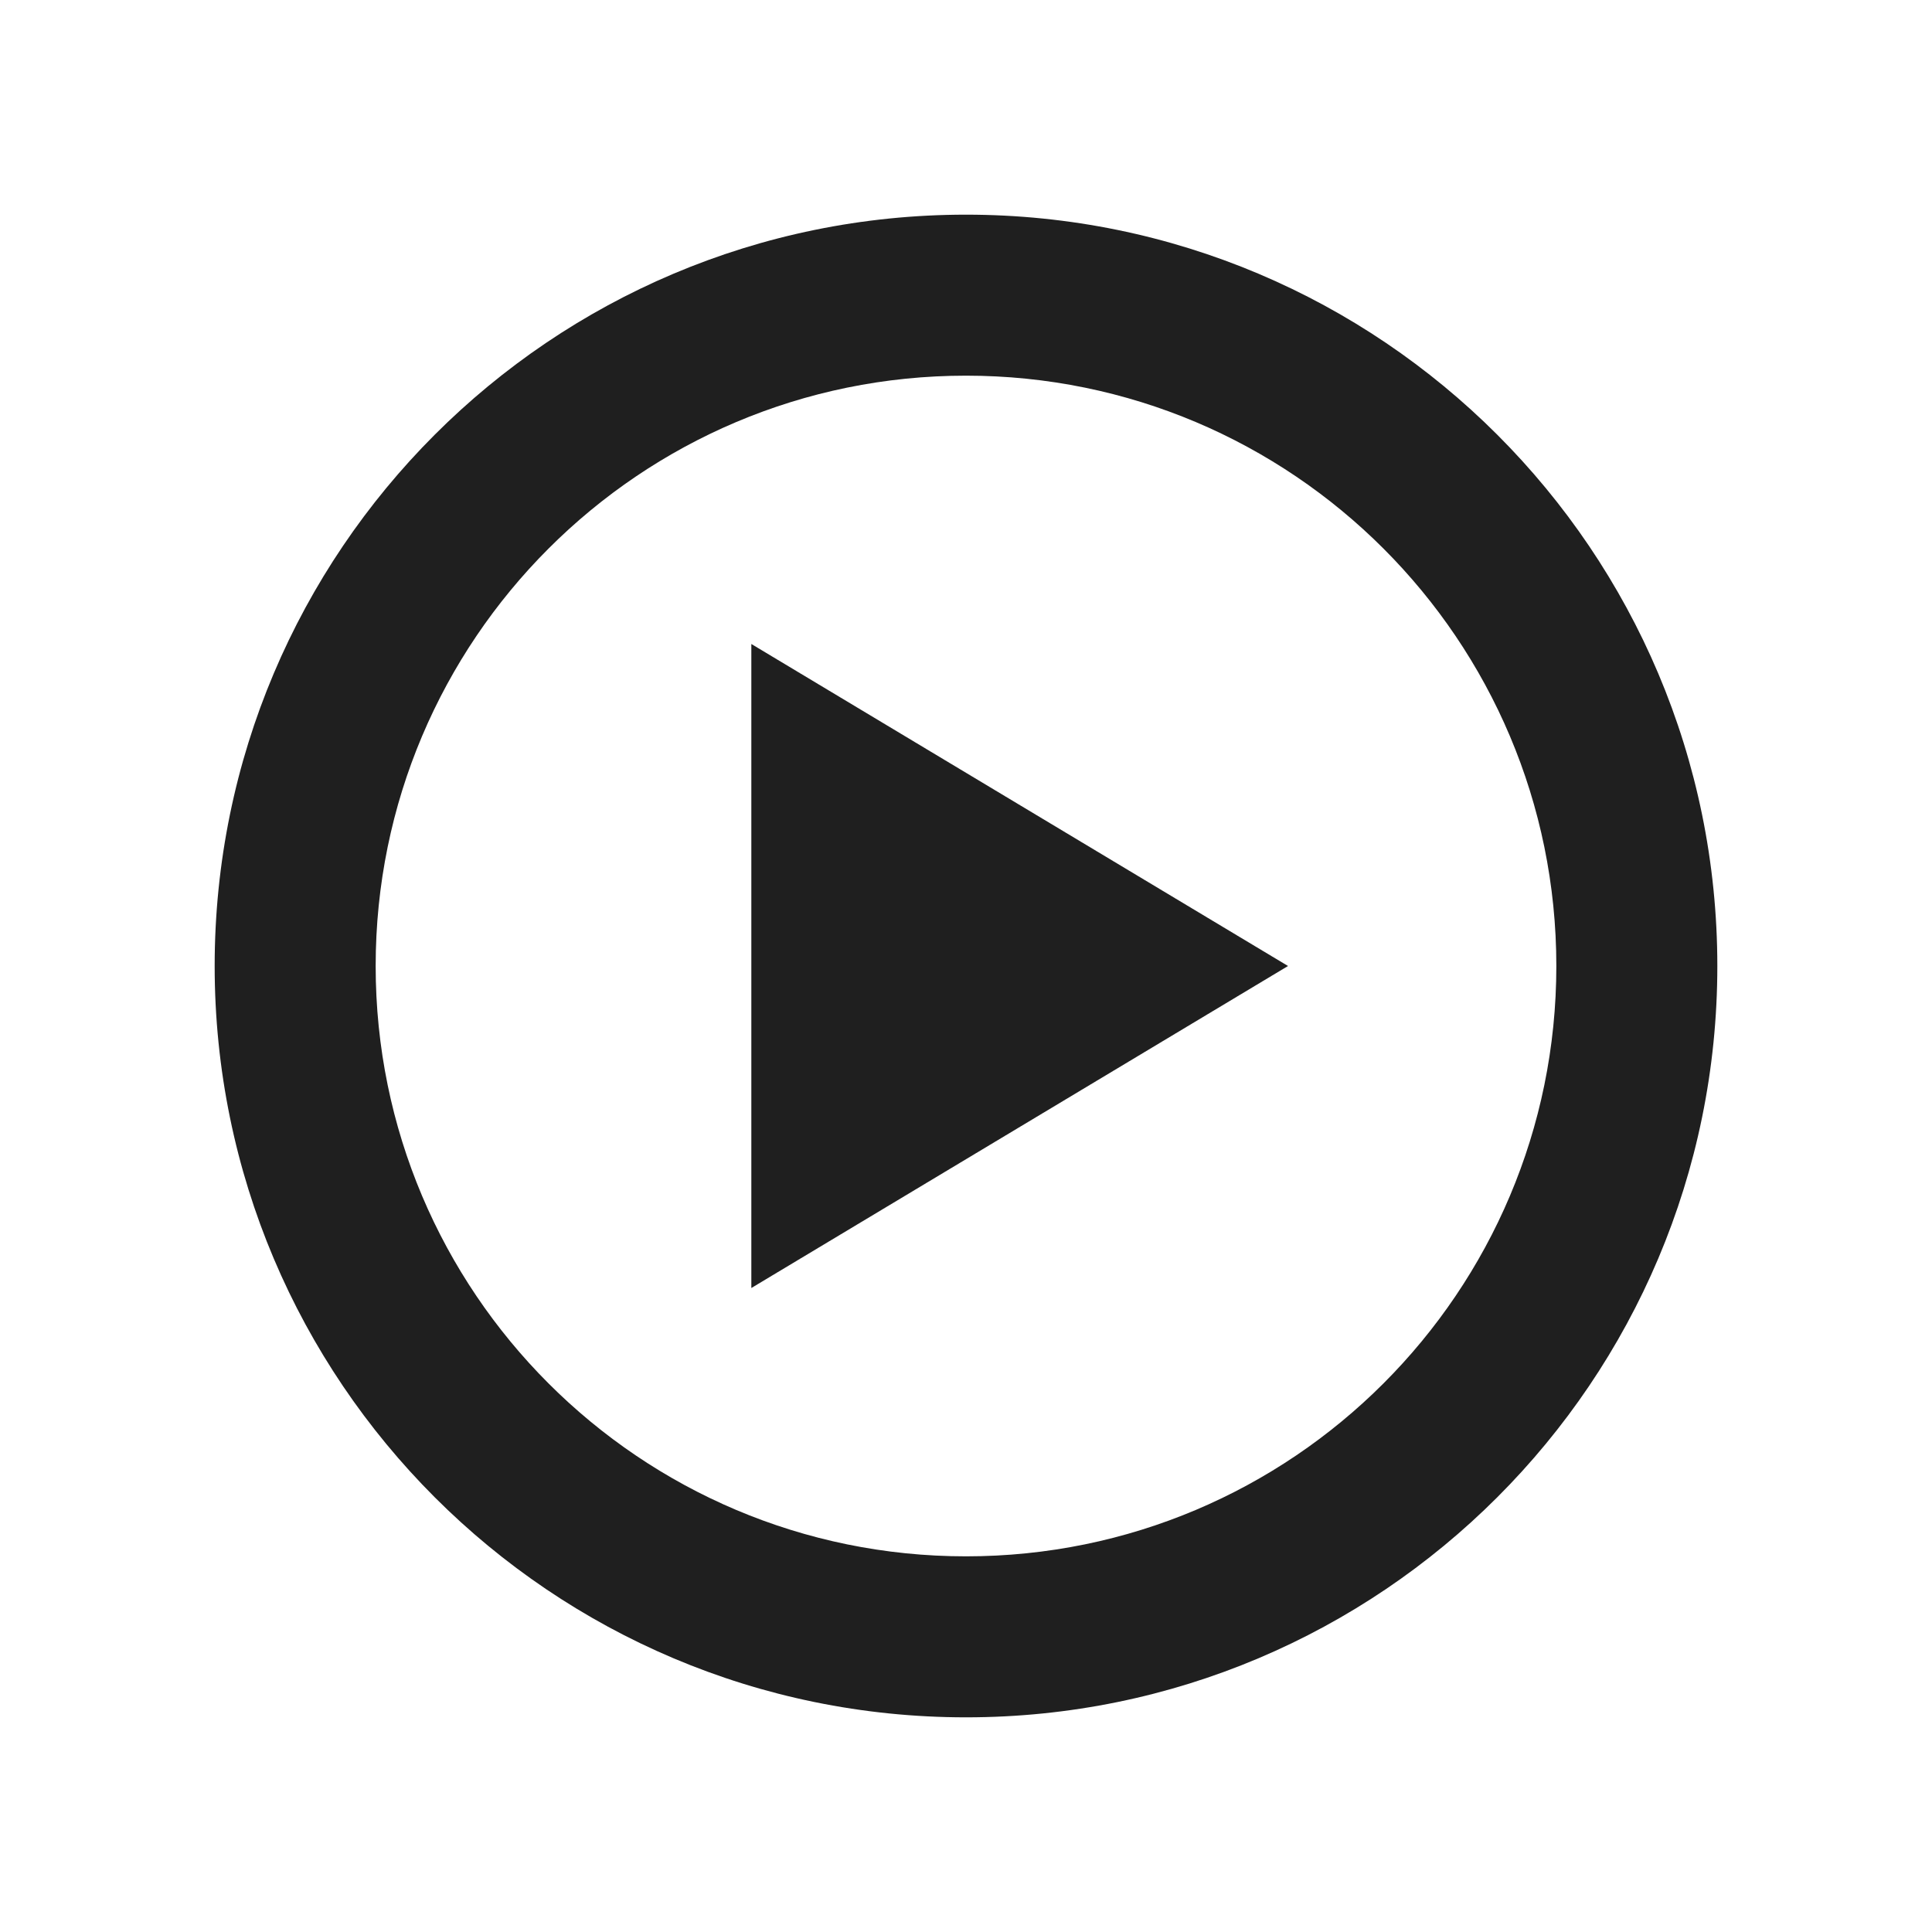 <?xml version="1.0" encoding="UTF-8"?>
<svg width="18px" height="18px" viewBox="0 0 18 18" version="1.1" xmlns="http://www.w3.org/2000/svg" xmlns:xlink="http://www.w3.org/1999/xlink">
    <!-- Generator: Sketch 53.2 (72643) - https://sketchapp.com -->
    <title>编辑 / play-circle-outlined</title>
    <desc>Created with Sketch.</desc>
    <g id="编辑-/-play-circle-outlined" stroke="none" stroke-width="1" fill="none" fill-rule="evenodd">
        <path d="M9,14.5 C12.038,14.5 14.5,12.038 14.5,9 C14.5,5.962 12.038,3.5 9,3.5 C5.962,3.5 3.5,5.962 3.5,9 C3.5,12.038 5.962,14.5 9,14.5 Z M9,16 C5.134,16 2,12.866 2,9 C2,5.134 5.134,2 9,2 C12.866,2 16,5.134 16,9 C16,12.866 12.866,16 9,16 Z M7,6 L12,9 L7,12 L7,6 Z" id="shape" fill="#1F1F1F"></path>
    </g>
</svg>